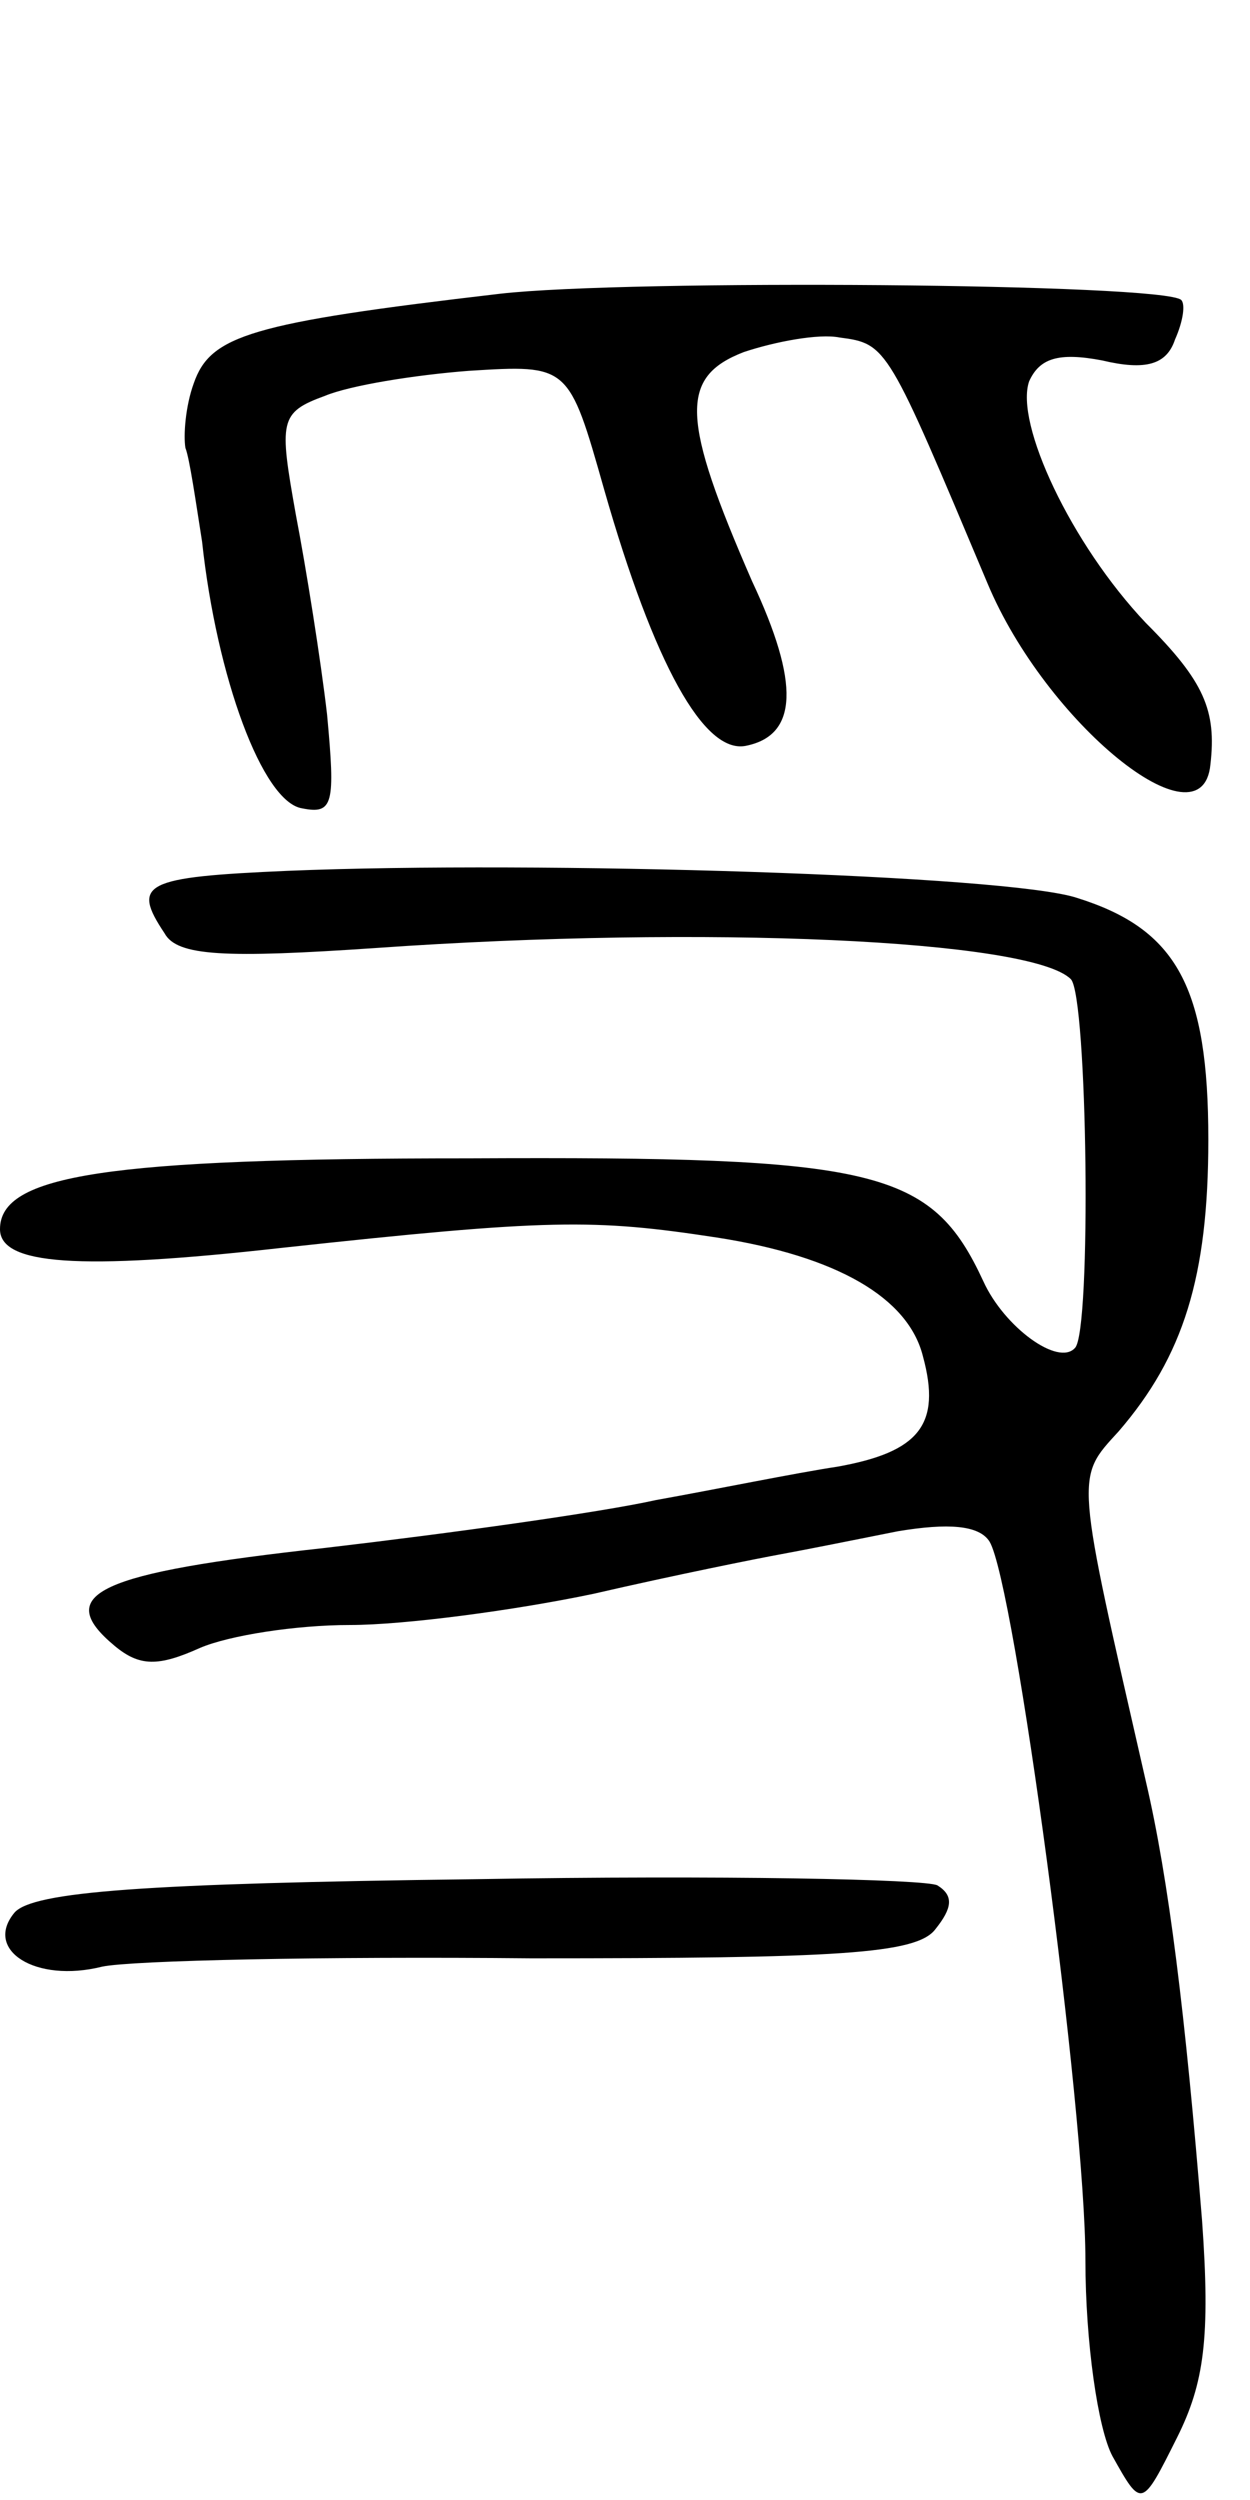 <svg version="1.0" xmlns="http://www.w3.org/2000/svg"
 width="60pt" height="120pt" viewBox="0 0 60 120"
 preserveAspectRatio="xMidYMid meet">
<g transform="translate(0,120) scale(0.1,-0.1)"
fill="#000000" stroke="none">
<path d="M240 1059 c-120 -14 -139 -20 -147 -43 -4 -11 -5 -25 -4 -31 2 -5 5
-26 8 -45 7 -65 29 -125 48 -128 15 -3 16 2 12 45 -3 26 -10 70 -15 96 -8 45
-8 49 14 57 12 5 43 10 69 12 48 3 48 3 65 -57 24 -84 48 -127 68 -123 25 5
26 30 3 79 -34 78 -35 98 -4 110 15 5 36 9 46 7 23 -3 23 -4 71 -118 28 -67
103 -128 107 -87 3 26 -3 40 -31 68 -36 38 -63 96 -56 116 5 11 14 14 35 10
21 -5 31 -2 35 10 4 9 5 17 3 19 -8 8 -266 10 -327 3z"/>
<path d="M138 782 c-69 -3 -75 -6 -59 -30 6 -11 29 -12 102 -7 157 11 314 4
333 -15 8 -8 10 -169 2 -177 -8 -9 -34 10 -44 32 -25 54 -51 60 -247 59 -174
0 -225 -8 -225 -34 0 -17 37 -20 135 -9 129 14 150 14 209 5 58 -9 92 -29 99
-57 9 -33 -2 -46 -41 -53 -20 -3 -59 -11 -87 -16 -27 -6 -99 -16 -159 -23
-109 -12 -131 -22 -101 -47 12 -10 21 -10 41 -1 14 6 46 11 72 11 26 0 79 7
117 15 39 9 79 17 90 19 11 2 36 7 56 11 24 4 39 3 44 -5 12 -20 46 -273 46
-345 0 -39 6 -81 13 -94 14 -25 14 -25 31 9 13 26 16 48 12 104 -8 99 -16 164
-27 211 -34 149 -34 145 -13 168 31 36 43 74 43 140 0 73 -15 101 -63 116 -33
11 -258 18 -379 13z"/>
<path d="M7 282 c-15 -18 10 -34 42 -26 14 3 107 5 206 4 147 0 185 2 194 14
8 10 9 16 1 21 -5 3 -105 5 -221 3 -160 -2 -213 -6 -222 -16z"/>
</g>
</svg>
